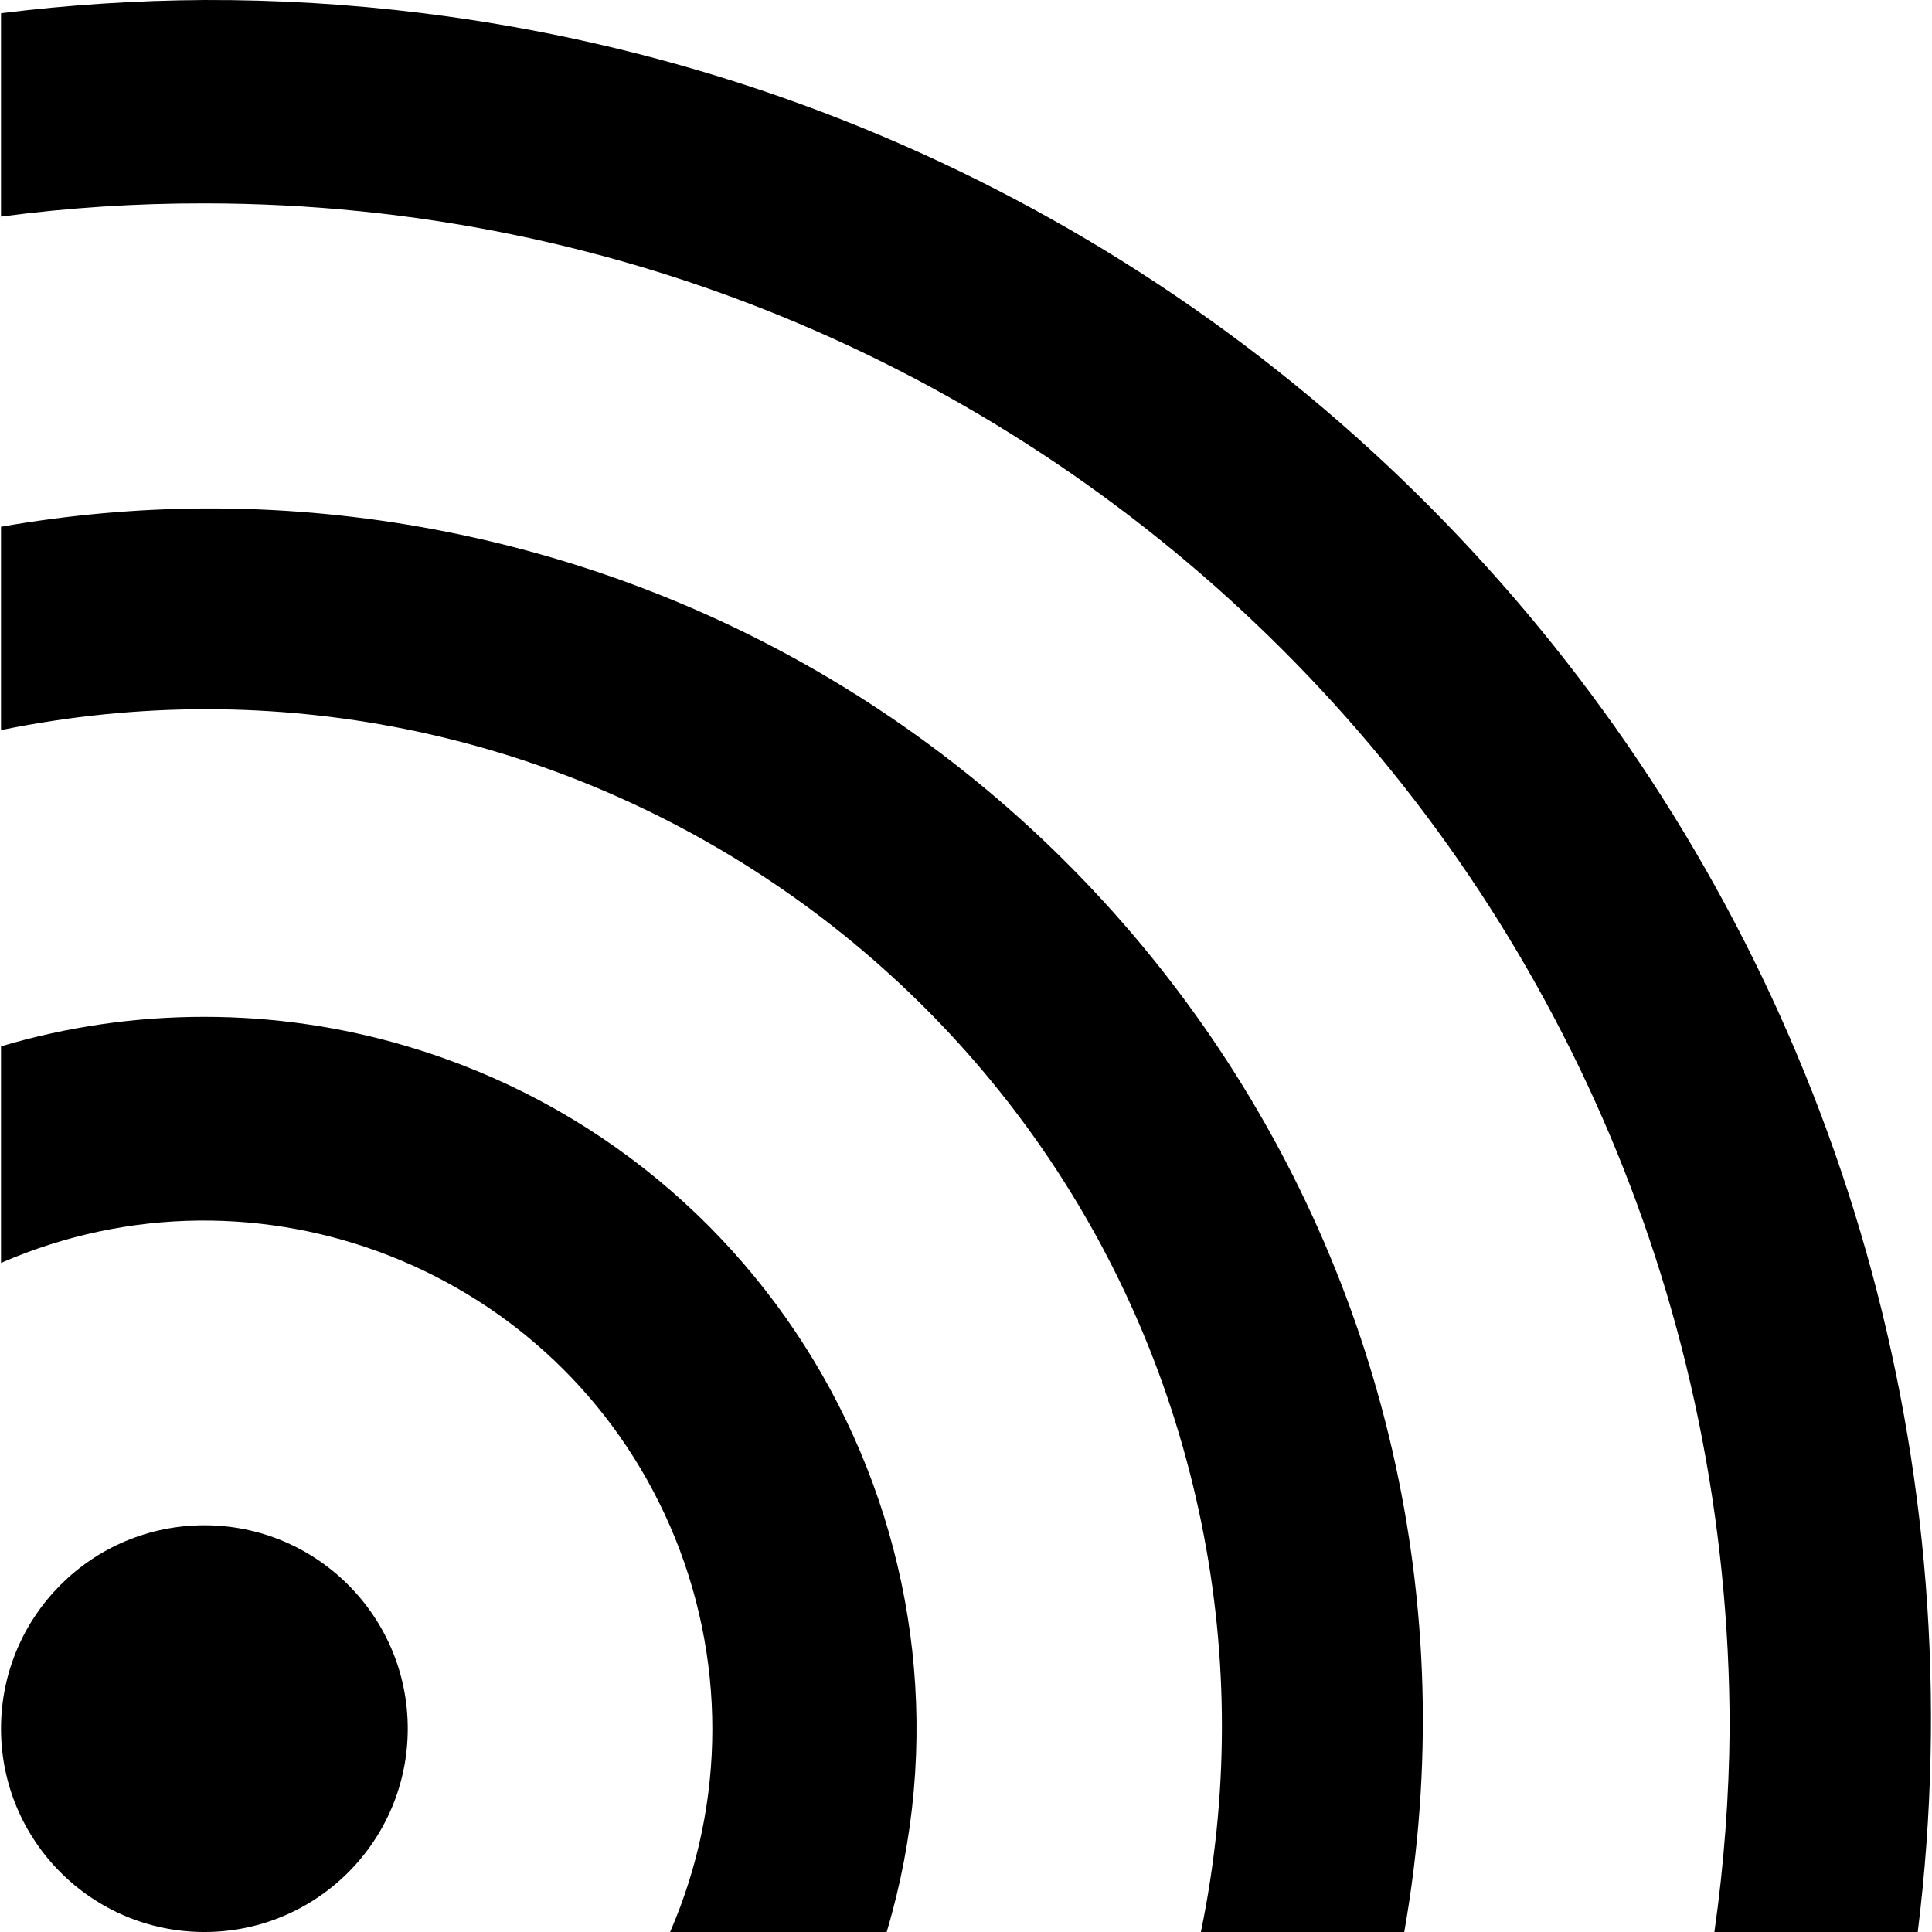 <?xml version="1.0" encoding="iso-8859-1"?>
<!-- Generator: Adobe Illustrator 19.0.0, SVG Export Plug-In . SVG Version: 6.00 Build 0)  -->
<svg version="1.1" id="Layer_1" xmlns="http://www.w3.org/2000/svg" xmlns:xlink="http://www.w3.org/1999/xlink" x="0px" y="0px"
	 viewBox="0 0 405.335 405.335" style="enable-background:new 0 0 405.335 405.335;" xml:space="preserve">
<g>
	<g>
		<circle cx="42.88" cy="362.669" r="42.667"/>
	</g>
</g>
<g>
	<g>
		<path d="M85.585,219.56c-13.858-4.132-28.244-6.229-42.705-6.225c-14.447-0.012-28.819,2.071-42.667,6.187v45.44
			c54.016-23.51,116.863,1.219,140.373,55.235c11.817,27.149,11.817,57.989,0,85.139h45.44
			C209.591,326.299,164.621,243.125,85.585,219.56z"/>
	</g>
</g>
<g>
	<g>
		<path d="M88.13,110.527c-14.938-2.632-30.082-3.923-45.25-3.859c-14.305,0.086-28.577,1.37-42.667,3.84v42.667
			c115.424-23.645,228.161,50.757,251.806,166.18c5.811,28.368,5.786,57.622-0.073,85.98h42.667
			C319.003,266.908,226.558,134.917,88.13,110.527z"/>
	</g>
</g>
<g>
	<g>
		<path d="M88.5,2.738C73.366,0.863,58.129-0.05,42.88,0.002C28.616,0.087,14.369,1.013,0.213,2.775v42.667
			c14.144-1.875,28.398-2.801,42.667-2.773c176.731,0,320,143.269,320,320c-0.114,14.278-1.183,28.532-3.2,42.667h42.667
			C426.854,207.495,286.341,27.246,88.5,2.738z"/>
	</g>
</g>
<g>
</g>
<g>
</g>
<g>
</g>
<g>
</g>
<g>
</g>
<g>
</g>
<g>
</g>
<g>
</g>
<g>
</g>
<g>
</g>
<g>
</g>
<g>
</g>
<g>
</g>
<g>
</g>
<g>
</g>
</svg>
